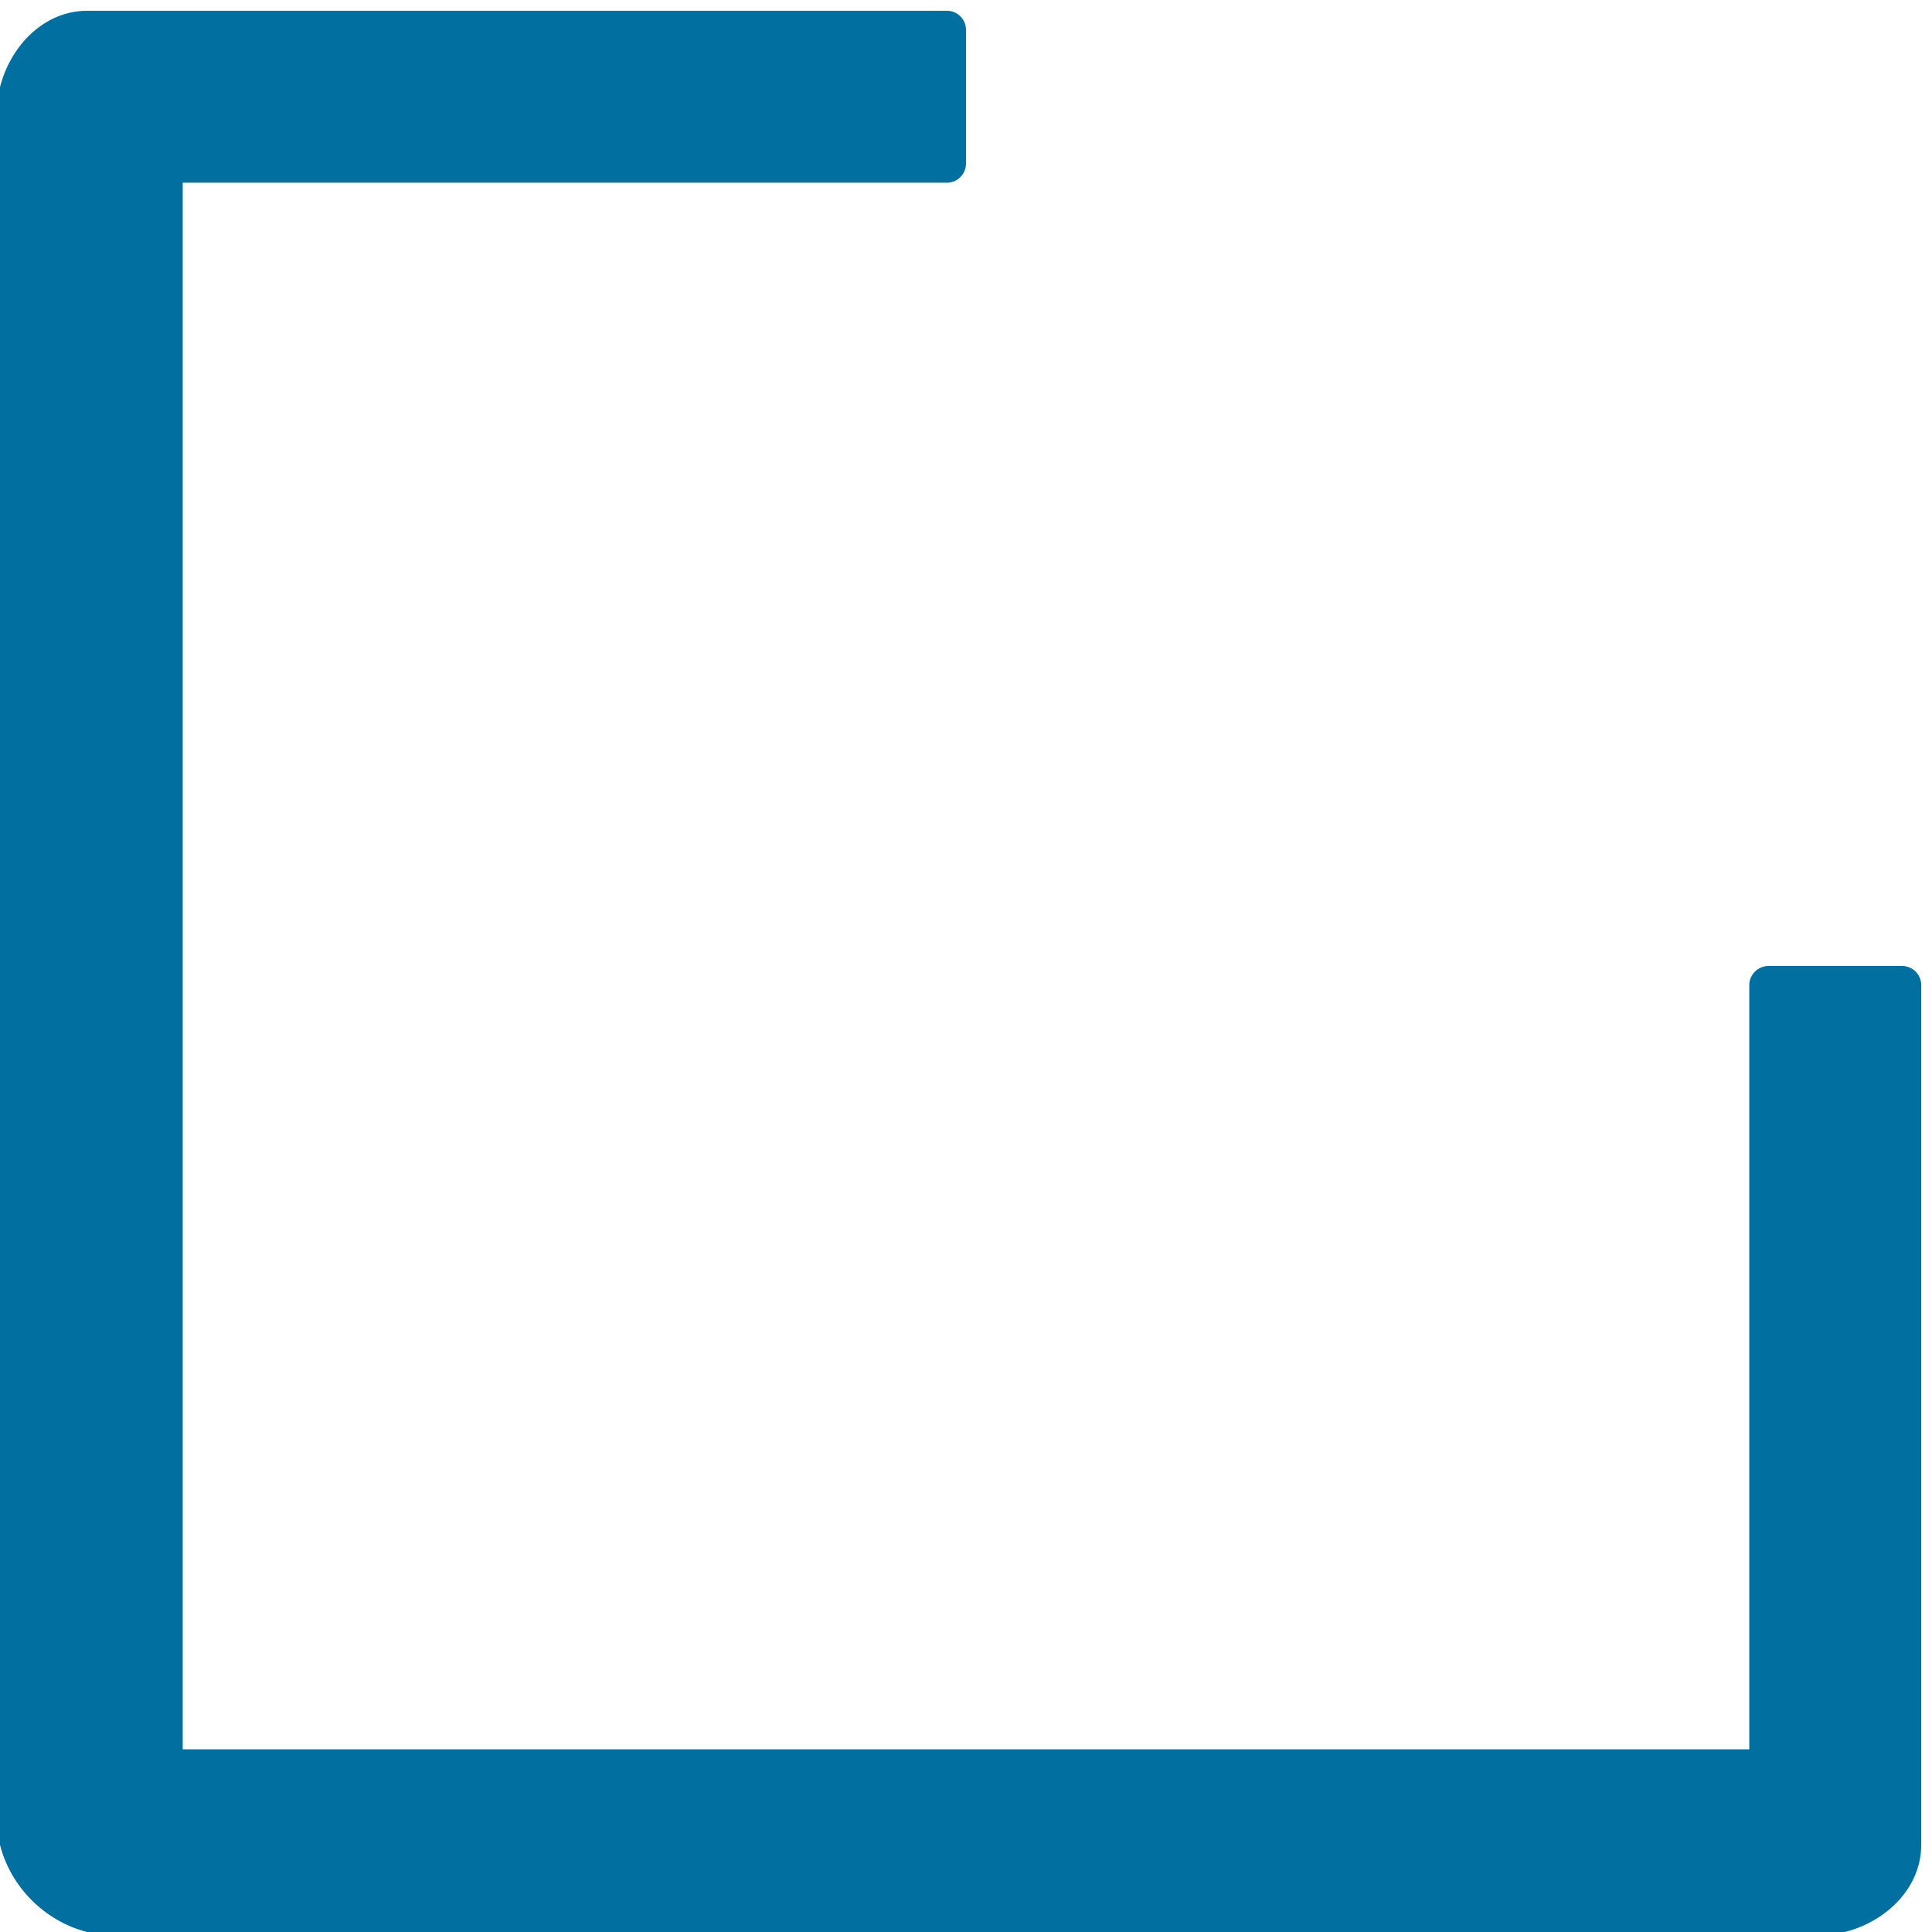 ﻿<?xml version="1.0" encoding="utf-8"?>
<svg version="1.1" xmlns:xlink="http://www.w3.org/1999/xlink" width="14px" height="14px" xmlns="http://www.w3.org/2000/svg">
  <g transform="matrix(1 0 0 1 -289 -46 )">
    <path d="M 13.922 7.138  C 13.922 7.062  13.86 7  13.784 7  L 12.815 7  C 12.739 7  12.676 7.062  12.676 7.138  L 12.676 12.676  L 1.324 12.676  L 1.324 1.324  L 6.862 1.324  C 6.938 1.324  7 1.261  7 1.185  L 7 0.216  C 7 0.14  6.938 0.078  6.862 0.078  L 0.631 0.078  C 0.325 0.078  0.078 0.325  0 0.631  L 0 13.369  C 0.078 13.675  0.325 13.922  0.631 14  L 13.369 14  C 13.675 13.922  13.922 13.675  13.922 13.369  L 13.922 7.138  Z " fill-rule="nonzero" fill="#016fa0" stroke="none" transform="matrix(1 0 0 1 289 46 )" />
  </g>
</svg>